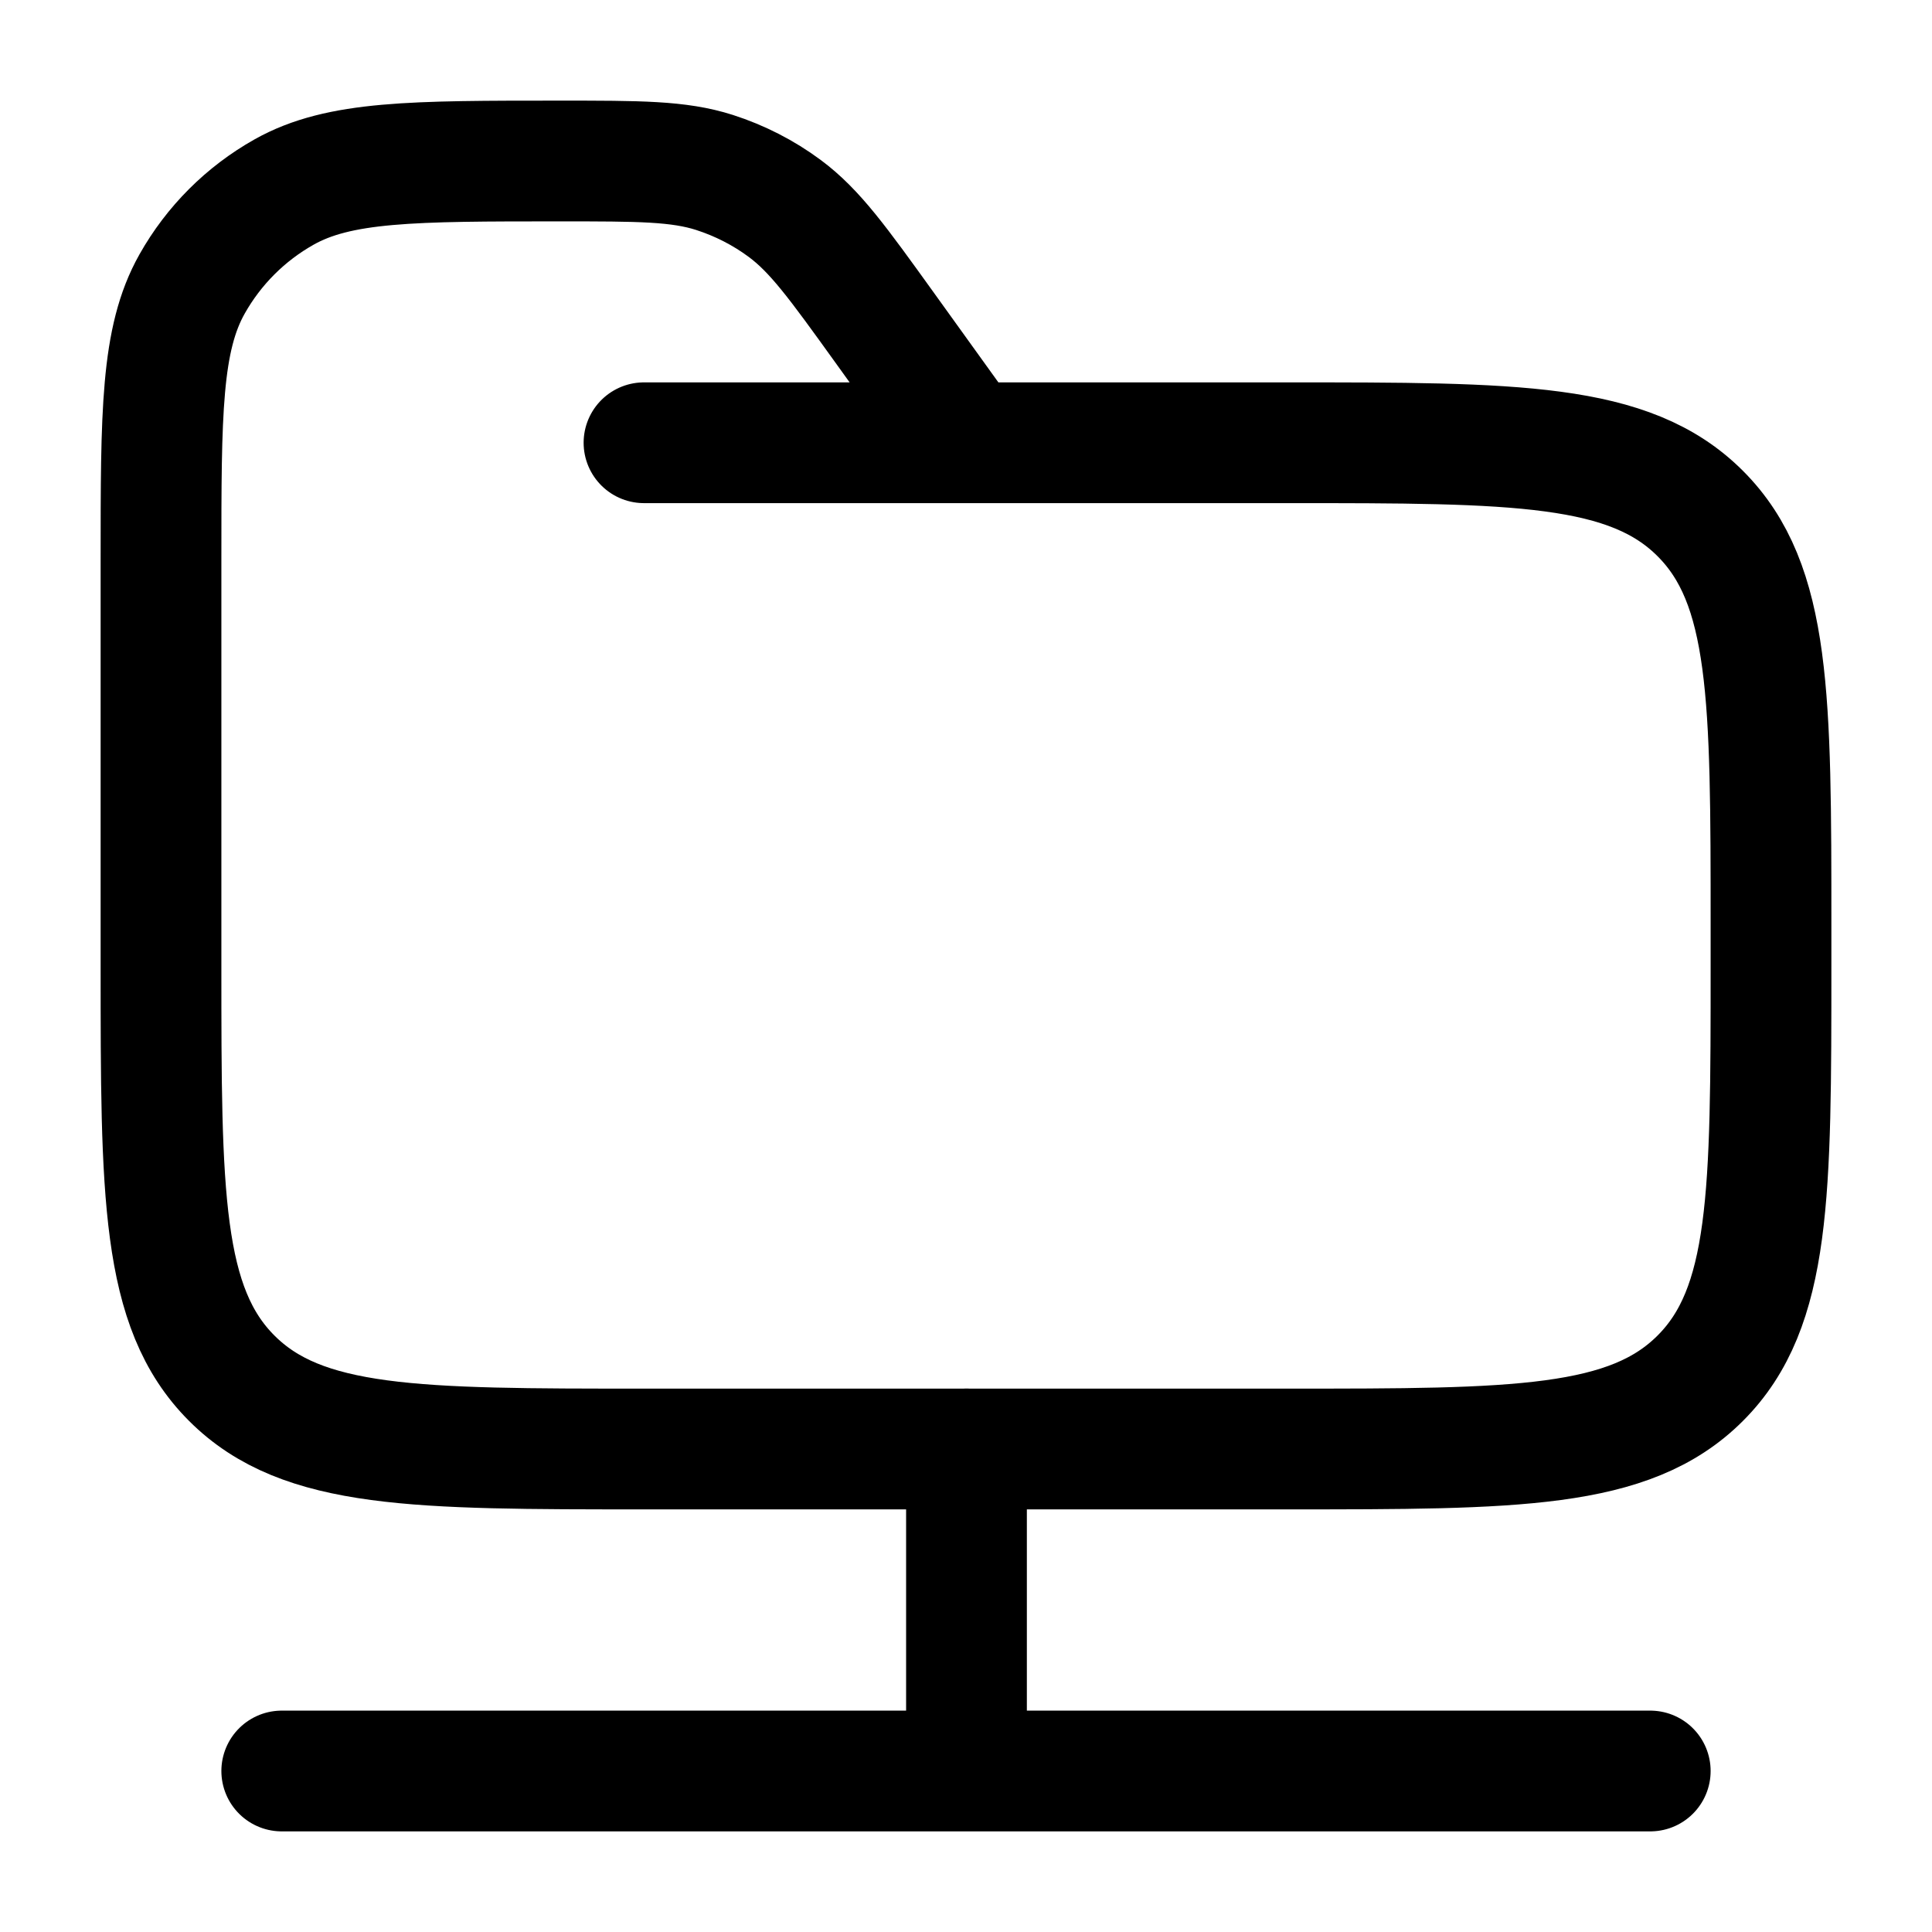 <svg width="24" height="24" viewBox="0 0 24 24" fill="none" xmlns="http://www.w3.org/2000/svg">
    <path class="pr-icon-duotone-secondary" d="M16 5.5H12.018L10.984 4.063C10.411 3.267 10.125 2.869 9.749 2.59C9.485 2.394 9.189 2.243 8.875 2.142C8.43 2 7.94 2 6.959 2C5.129 2 4.213 2 3.528 2.386C3.05 2.655 2.655 3.05 2.386 3.528C2 4.213 2 5.129 2 6.959V12C2 14.828 2 16.243 2.879 17.121C3.757 18 5.172 18 8 18H16C18.828 18 20.243 18 21.121 17.121C22 16.243 22 14.828 22 12V11.5C22 8.672 22 7.257 21.121 6.379C20.243 5.5 18.828 5.5 16 5.5Z"/>
    <path d="M12.006 18V21.985M20.5 22H3.5" stroke="currentColor" stroke-width="1.5" stroke-linecap="round" stroke-linejoin="round"/>
    <path d="M8 5.5H12.018M12.018 5.5H16C18.828 5.5 20.243 5.5 21.121 6.379C22 7.257 22 8.672 22 11.5V12C22 14.828 22 16.243 21.121 17.121C20.243 18 18.828 18 16 18H8C5.172 18 3.757 18 2.879 17.121C2 16.243 2 14.828 2 12V6.959C2 5.129 2 4.213 2.386 3.528C2.655 3.05 3.05 2.655 3.528 2.386C4.213 2 5.129 2 6.959 2C7.94 2 8.43 2 8.875 2.142C9.189 2.243 9.485 2.394 9.749 2.59C10.125 2.869 10.411 3.267 10.984 4.063L12.018 5.5Z" stroke="currentColor" stroke-width="1.5" stroke-linecap="round" stroke-linejoin="round"/>
</svg>
